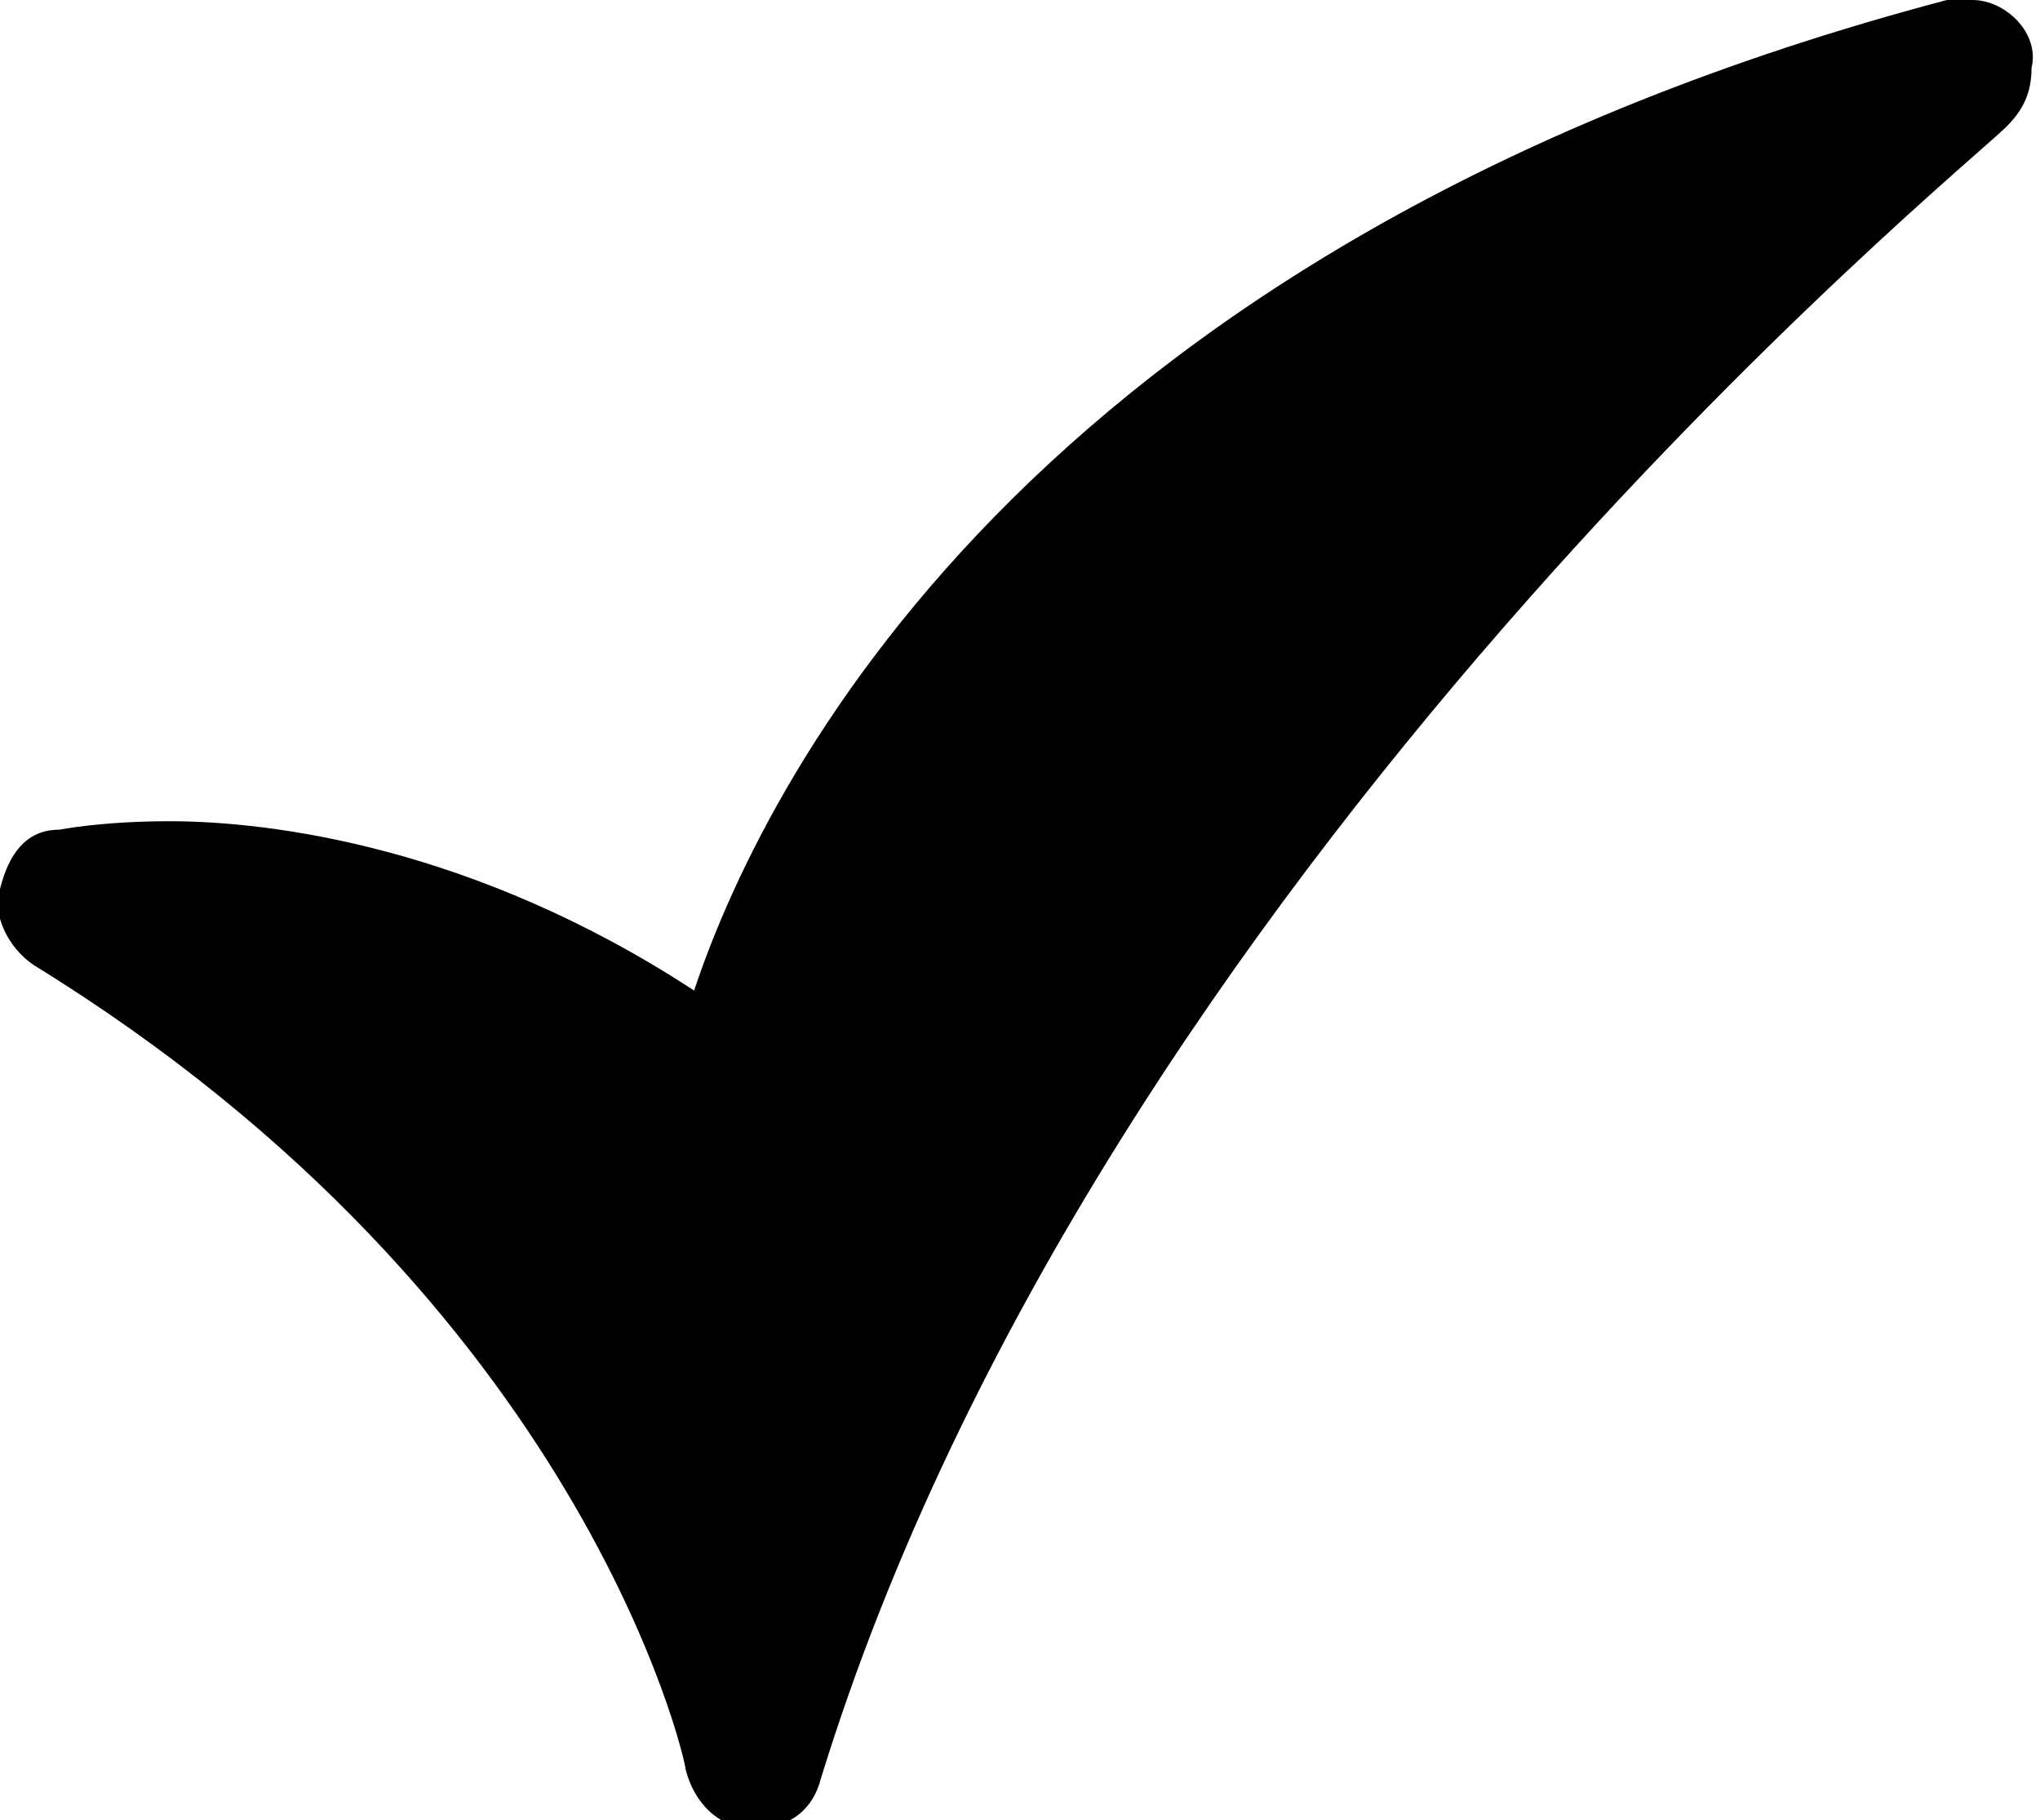 <svg version="1.1" id="Ebene_1" xmlns="http://www.w3.org/2000/svg" xmlns:xlink="http://www.w3.org/1999/xlink" x="0" y="0" viewBox="0 0 24.1 21.5" xml:space="preserve" enable-background="new 0 0 24.1 21.5"><path d="M23.3,0C23.2,0,23.2,0,23.3,0c0,0-0.1,0-0.1,0C23.1,0,23,0,23,0C12.4,2.8,9.1,9,8.2,11.7c-2.6-1.7-5-2-6.2-2	c-0.8,0-1.3,0.1-1.3,0.1C0.3,9.8,0.1,10.1,0,10.5c-0.1,0.3,0.1,0.7,0.4,0.9c6.5,4,7.7,9.4,7.7,9.5c0.1,0.4,0.4,0.7,0.8,0.7	c0,0,0,0,0,0c0.4,0,0.7-0.2,0.8-0.6C13,10.3,23.2,2,23.7,1.5c0.2-0.2,0.3-0.4,0.3-0.7C24.1,0.4,23.7,0,23.3,0z"/></svg>